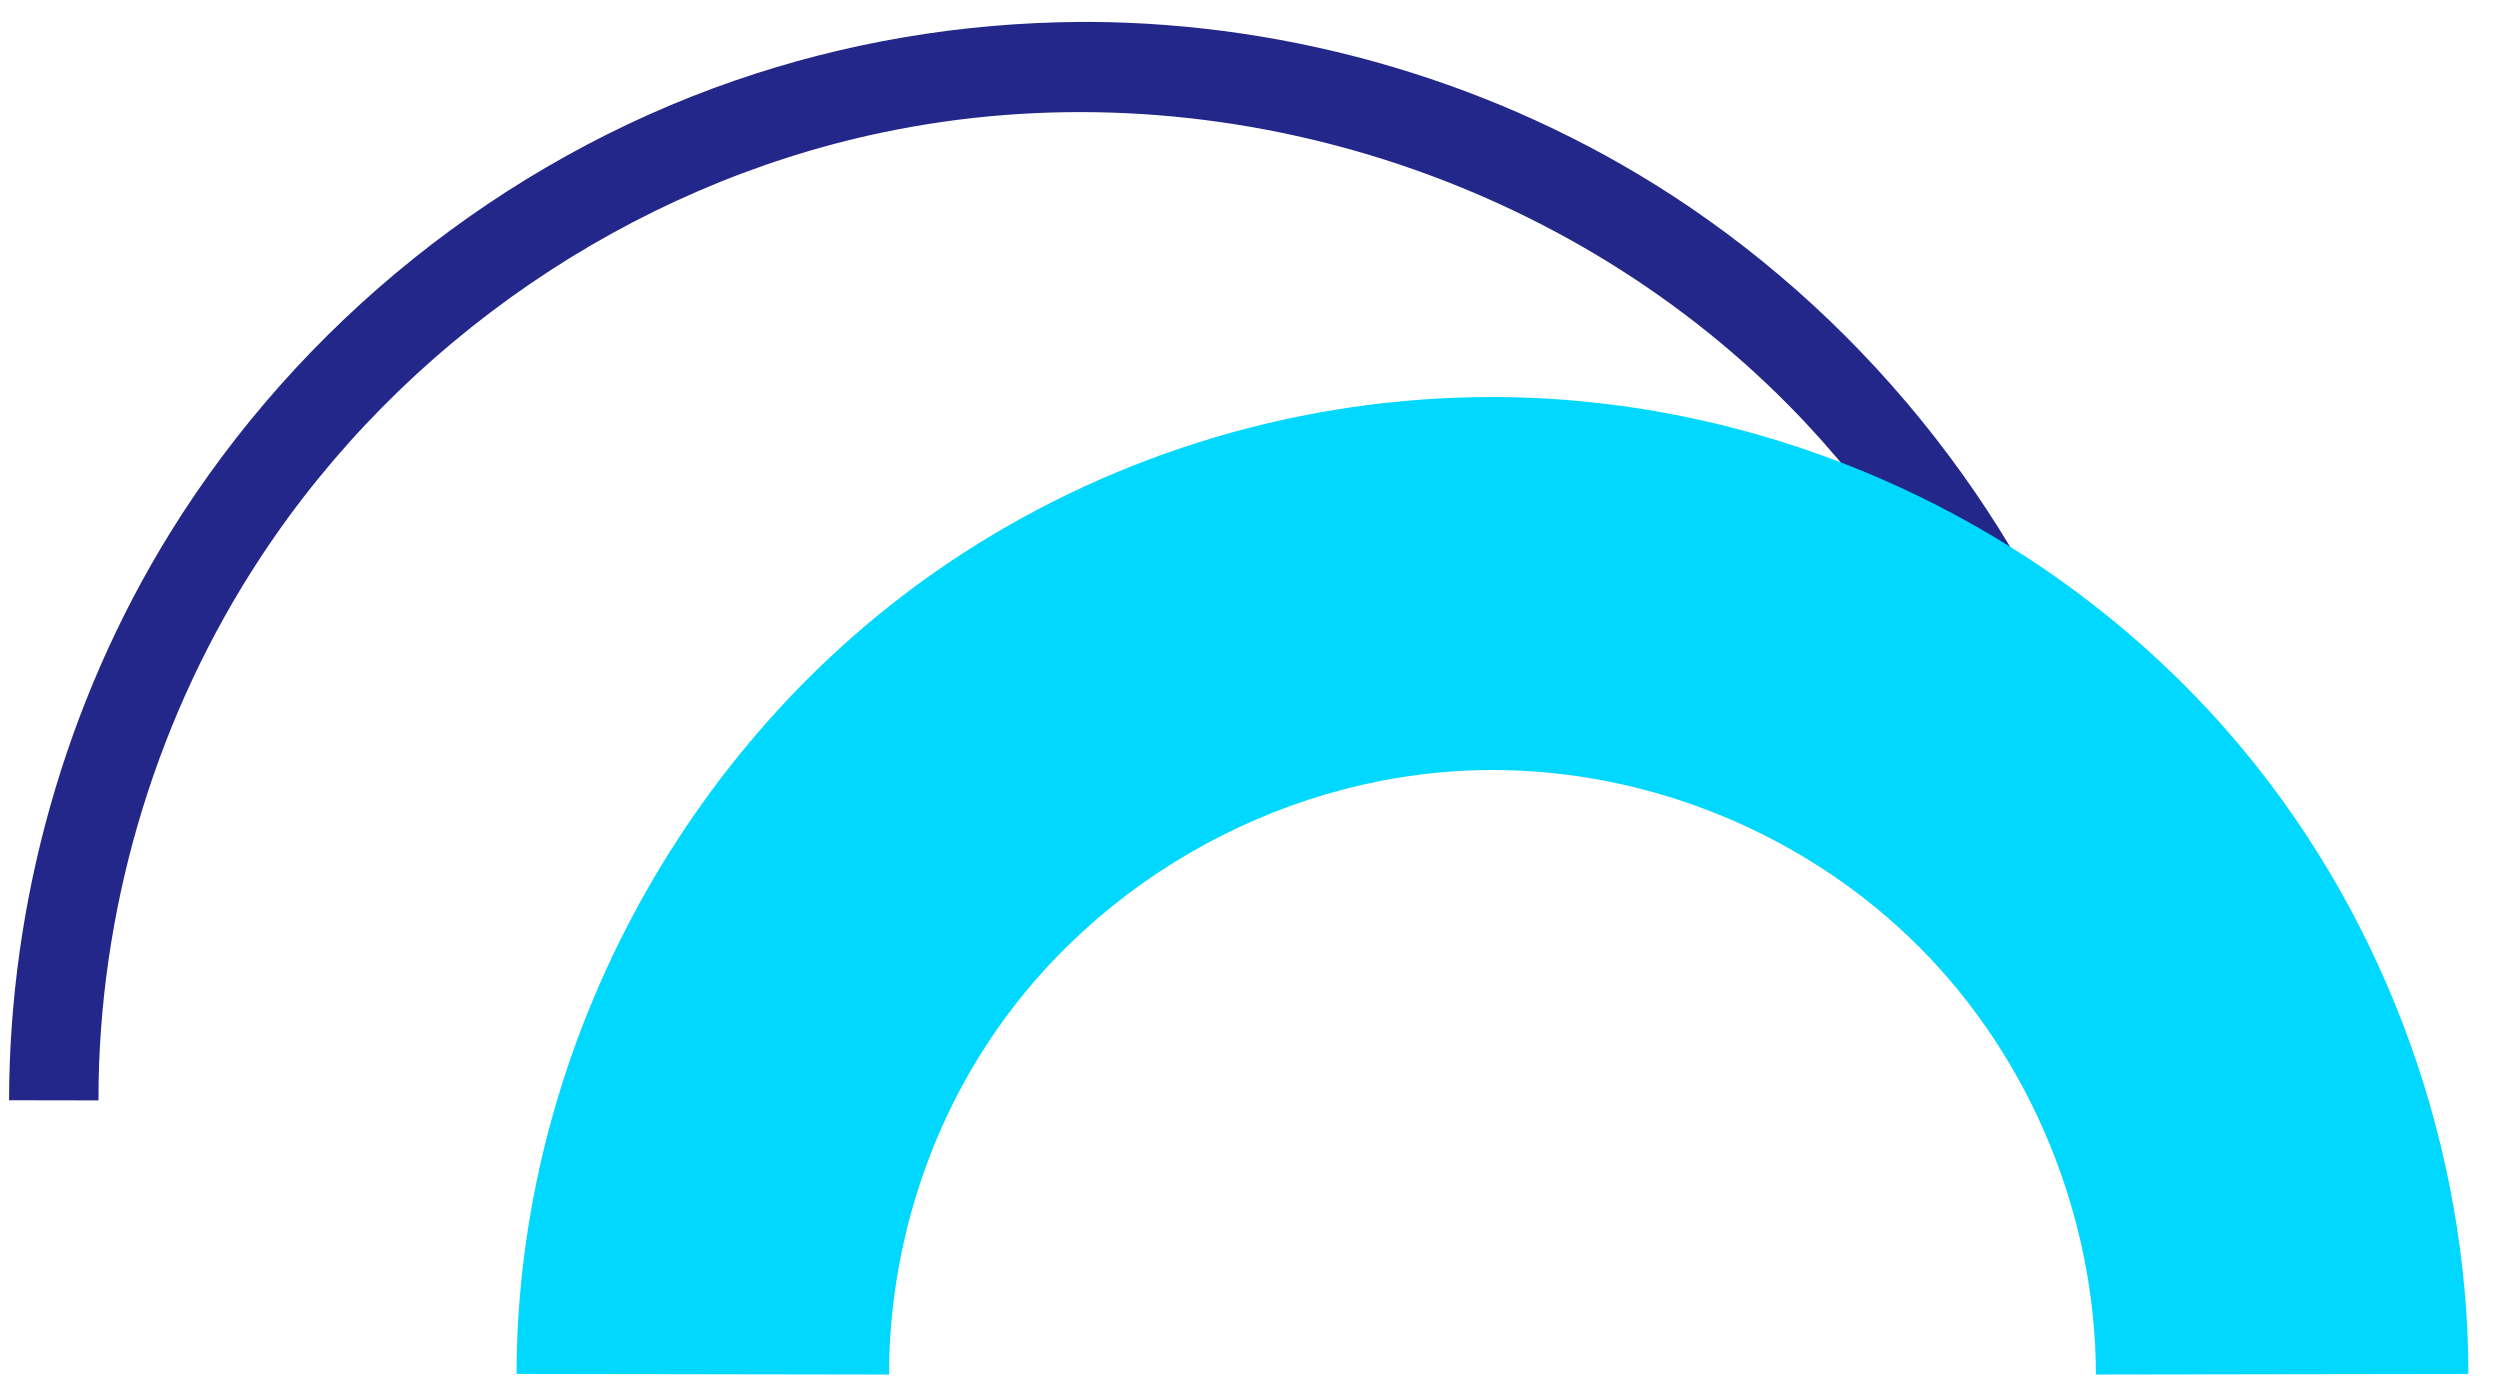 <?xml version="1.0" encoding="UTF-8" standalone="no"?>
<!DOCTYPE svg PUBLIC "-//W3C//DTD SVG 1.1//EN" "http://www.w3.org/Graphics/SVG/1.1/DTD/svg11.dtd">
<svg width="100%" height="100%" viewBox="0 0 363 202" version="1.1" xmlns="http://www.w3.org/2000/svg" xmlns:xlink="http://www.w3.org/1999/xlink" xml:space="preserve" xmlns:serif="http://www.serif.com/" style="fill-rule:evenodd;clip-rule:evenodd;stroke-linejoin:round;stroke-miterlimit:1.414;">
    <g id="Artboard1" transform="matrix(0.514,0,0,0.522,-0.272,0.61)">
        <rect x="0.528" y="-1.17" width="704.207" height="386.52" style="fill:none;"/>
        <g transform="matrix(4.209,0,0,4.15,-4595.41,-2709.17)">
            <path d="M1165.05,653.999C1178.77,654.065 1192.56,658.097 1204.15,665.624C1217.62,674.376 1228.05,687.719 1233.24,702.889C1235.81,710.395 1237.1,718.339 1237.11,726.277L1231.11,726.287C1231.08,708.898 1224.08,691.939 1211.98,679.695C1196.5,664.035 1173.02,656.791 1151.06,661.43C1134.21,664.986 1118.94,675.423 1109.42,689.889C1102.59,700.258 1098.79,712.609 1098.55,724.997C1098.54,725.427 1098.54,725.857 1098.54,726.287L1092.54,726.277C1092.56,713.004 1096.3,699.617 1103.35,688.241C1112.05,674.215 1125.64,663.321 1141.22,657.941C1148.64,655.379 1156.39,654.064 1164.35,654C1164.59,653.999 1164.82,653.999 1165.05,653.999Z" style="fill:rgb(35,39,138);fill-rule:nonzero;"/>
        </g>
        <g transform="matrix(4.209,0,0,4.15,-4595.41,-2709.17)">
            <path d="M1192.31,679.141C1211.56,679.233 1230.23,688.017 1242.52,702.821C1252.18,714.46 1257.58,729.539 1257.6,744.622L1232.6,744.66C1232.58,734.134 1228.29,723.549 1220.74,716.003C1213.25,708.512 1202.78,704.141 1192.1,704.141C1178.7,704.141 1165.53,711.191 1158.11,722.616C1153.88,729.125 1151.61,736.87 1151.6,744.661L1126.6,744.621C1126.63,723.284 1137.63,702.312 1155.63,690.225C1166,683.27 1178.25,679.392 1190.84,679.153C1191.33,679.144 1191.82,679.141 1192.31,679.141Z" style="fill:rgb(0,216,255);fill-rule:nonzero;"/>
        </g>
    </g>
</svg>
